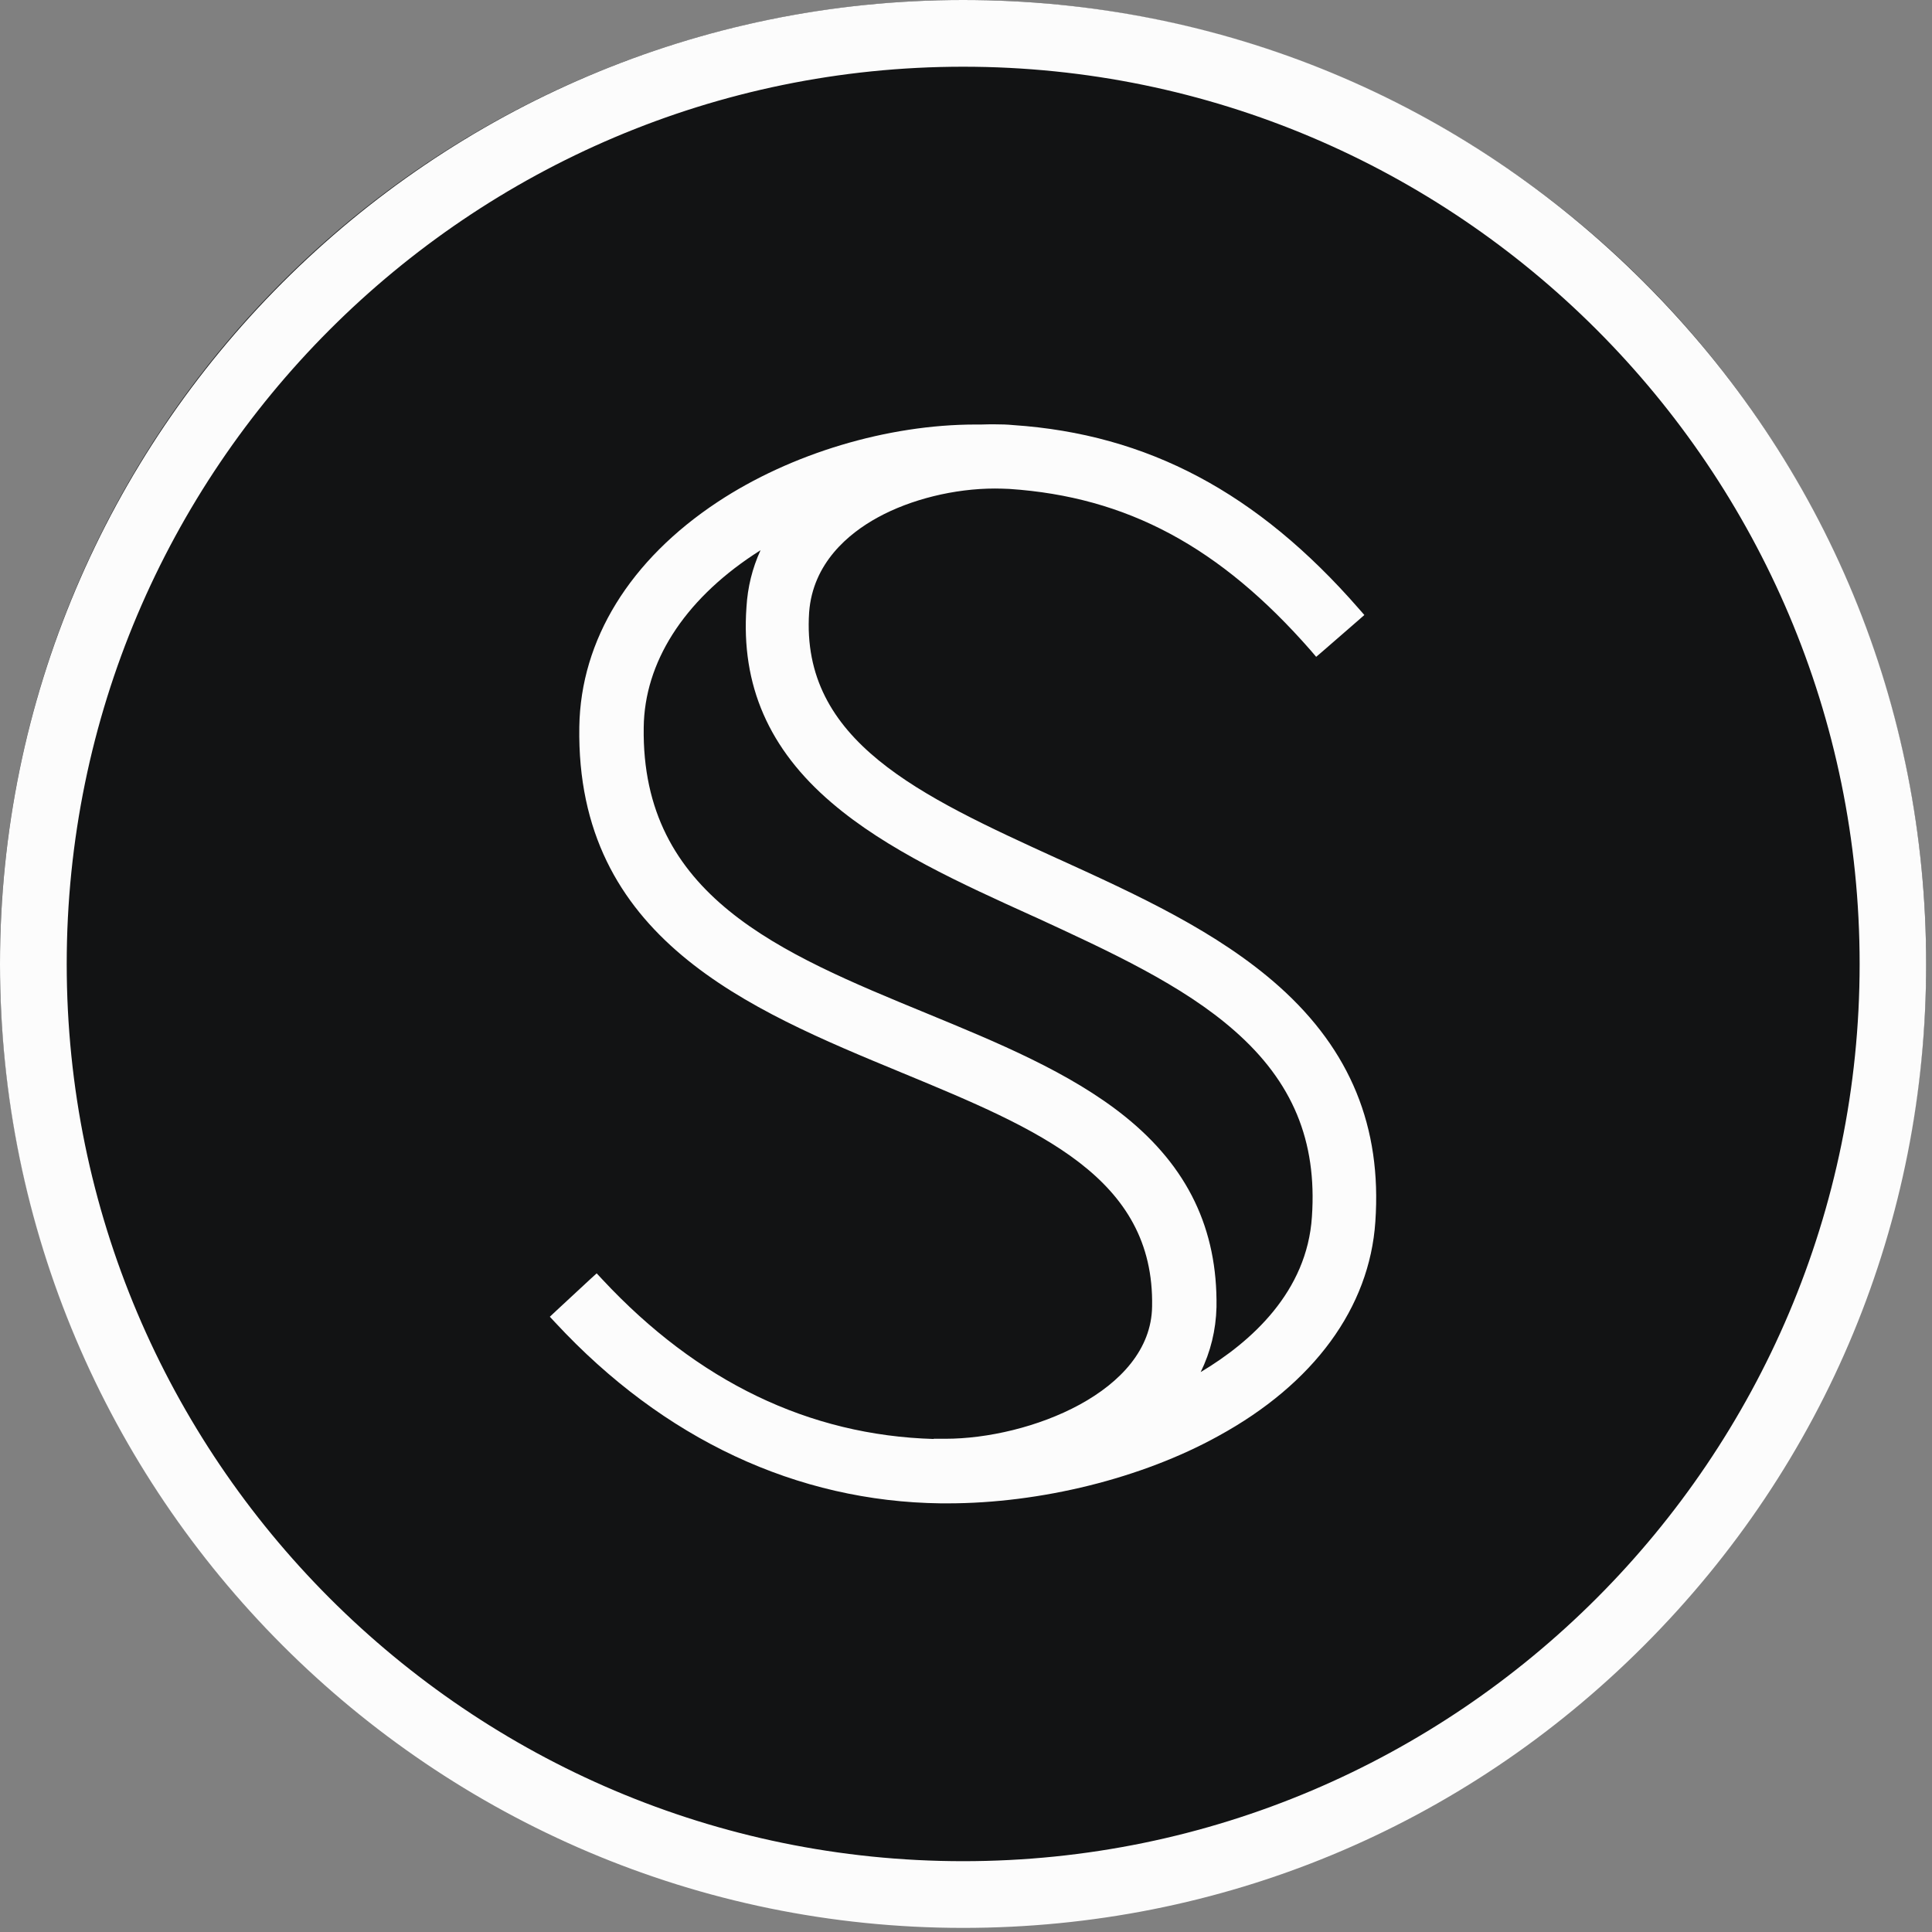 <svg width="81" height="81" viewBox="0 0 81 81" fill="none" xmlns="http://www.w3.org/2000/svg">
<rect x="0" y="0" width="81" height="81" fill="#808080" stroke="none"/>
<circle cx="40.377" cy="40.377" r="40.377" fill="#121314"/>
<path d="M68.93 11.841C61.3 4.203 51.164 0 40.381 0C18.113 0 0 18.13 0 40.414C0 62.698 18.113 80.828 40.381 80.828C51.164 80.828 61.308 76.624 68.93 68.986C76.56 61.348 80.755 51.204 80.755 40.414C80.755 29.623 76.56 19.471 68.93 11.841ZM40.381 78.031C19.657 78.031 2.797 61.154 2.797 40.414C2.797 19.673 19.657 2.797 40.381 2.797C61.106 2.797 77.966 19.673 77.966 40.414C77.966 61.154 61.106 78.031 40.381 78.031Z" fill="#FCFCFC"/>
<path d="M53.637 41.367C51.05 39.056 47.664 37.512 44.382 36.017L44.358 36.008C38.571 33.365 33.567 31.078 33.923 25.671C34.077 23.61 35.572 22.365 36.8 21.694C38.183 20.934 40.017 20.482 41.715 20.482C41.917 20.482 42.119 20.49 42.313 20.498C47.252 20.829 51.147 22.923 54.954 27.271L55.181 27.538L55.447 27.311L56.935 26.018L57.201 25.784L56.967 25.517C52.724 20.651 48.116 18.202 42.483 17.822C42.24 17.798 41.982 17.79 41.699 17.79C41.529 17.79 41.343 17.79 41.149 17.798H40.907C37.213 17.798 33.163 19.011 30.084 21.047C26.406 23.48 24.345 26.826 24.288 30.472C24.143 39.339 31.393 42.321 37.787 44.964L37.803 44.972L37.867 44.997C43.525 47.341 48.407 49.361 48.302 54.777C48.254 58.349 43.145 60.321 39.638 60.321H39.492H39.145V60.33C33.915 60.176 29.243 57.921 25.258 53.645L25.016 53.386L24.757 53.621L23.31 54.963L23.052 55.205L23.294 55.464C27.821 60.338 33.406 62.956 39.452 63.029H39.727C43.63 63.029 47.874 61.978 51.075 60.208C55.084 58.018 57.42 54.825 57.662 51.22C57.937 47.26 56.619 44.035 53.637 41.367ZM34.869 33.657C37.172 35.629 40.292 37.043 43.307 38.409L43.364 38.433C46.556 39.904 49.579 41.295 51.77 43.226C54.195 45.36 55.221 47.834 55.003 51.01C54.801 54.154 52.465 56.256 50.339 57.525C50.751 56.684 50.978 55.771 51.002 54.801C51.05 51.535 49.798 48.925 47.163 46.807C44.859 44.956 41.804 43.703 38.845 42.483C32.694 39.953 26.883 37.56 26.988 30.496C27.02 27.78 28.653 25.21 31.587 23.262C31.684 23.197 31.781 23.133 31.886 23.068C31.539 23.828 31.345 24.62 31.296 25.453C31.062 28.726 32.234 31.41 34.869 33.657Z" fill="#FCFCFC"/>
</svg>
